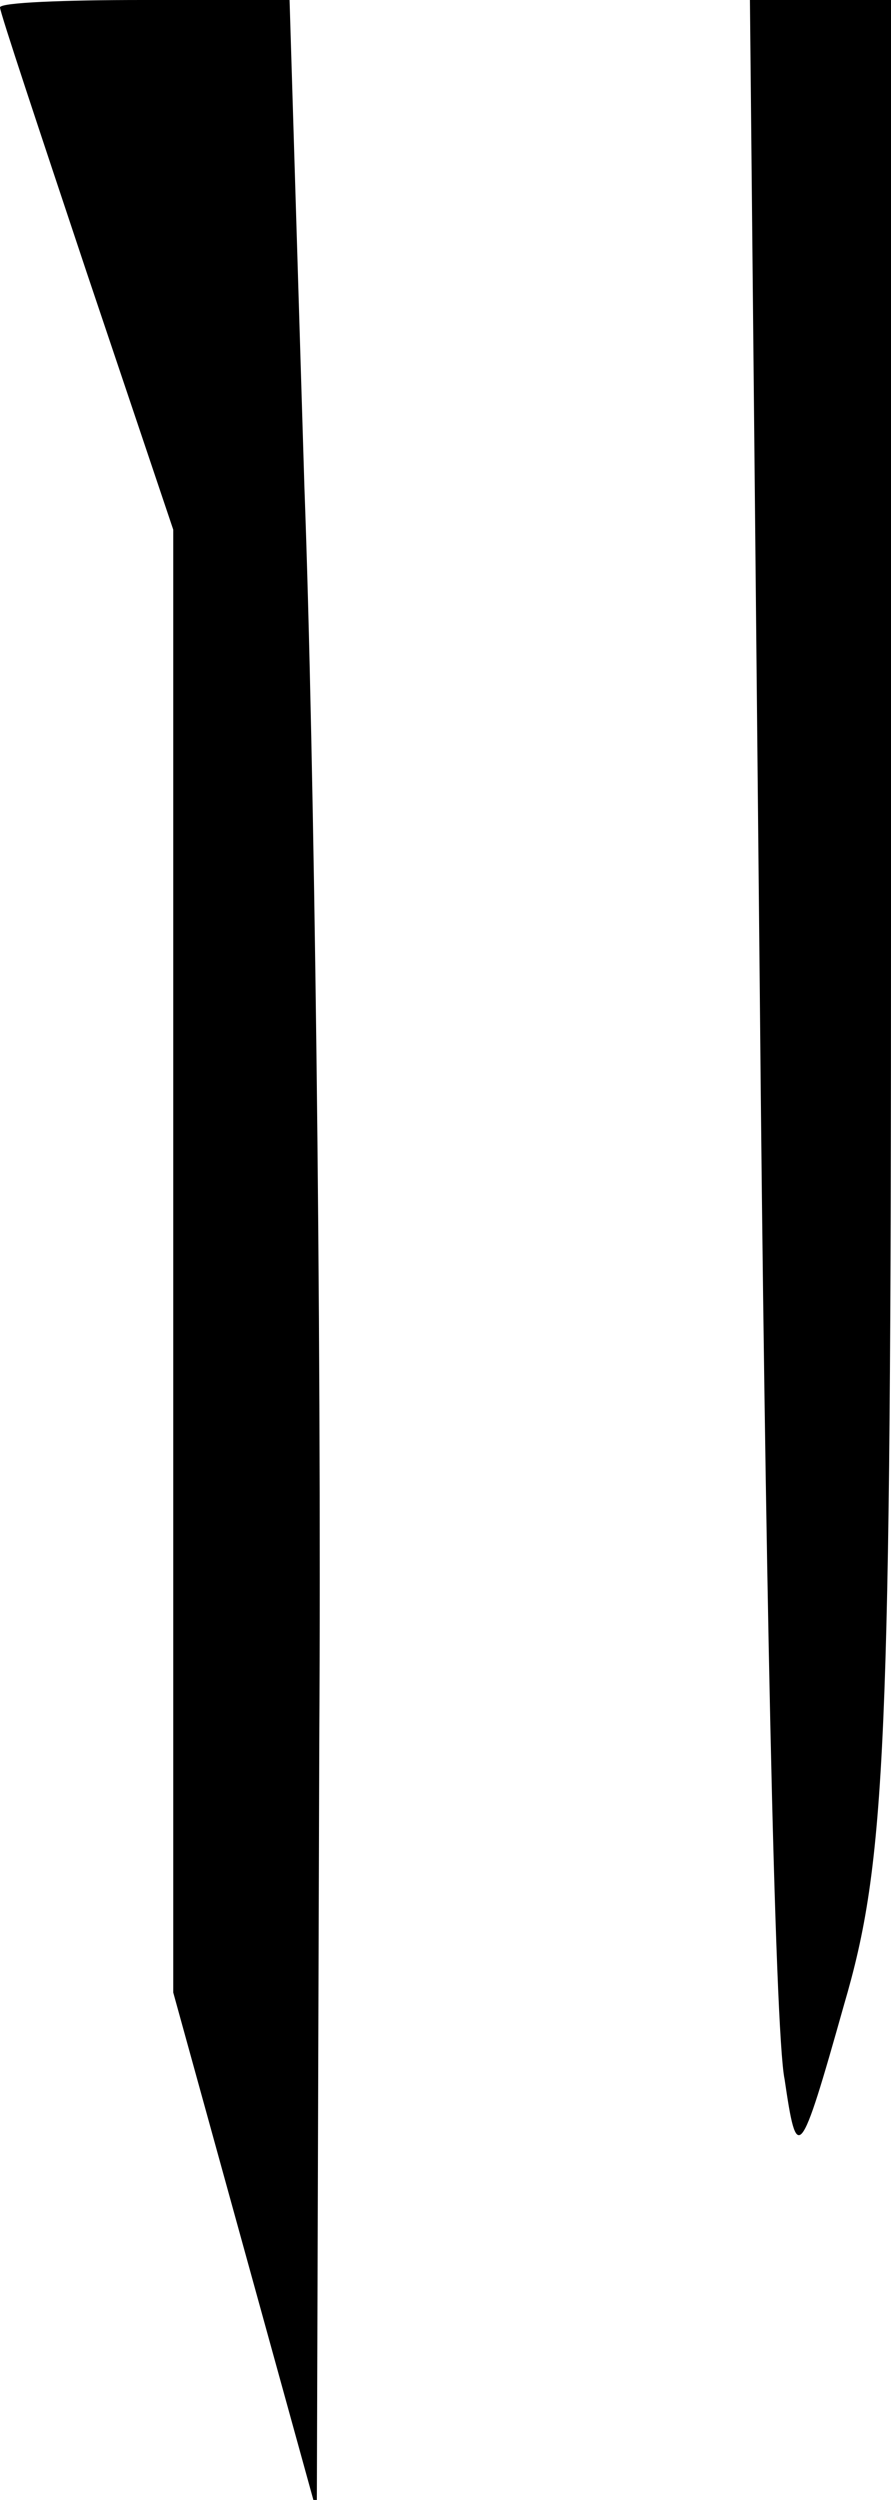 <?xml version="1.0" standalone="no"?>
<!DOCTYPE svg PUBLIC "-//W3C//DTD SVG 20010904//EN"
 "http://www.w3.org/TR/2001/REC-SVG-20010904/DTD/svg10.dtd">
<svg version="1.0" xmlns="http://www.w3.org/2000/svg"
 width="36pt" height="101pt" viewBox="0 0 36 101"
 preserveAspectRatio="xMidYMid meet">
<g transform="translate(0,101) scale(0.1,-0.1)"
fill="#000000" stroke="none">
<path fill="#000000" stroke="none" d="M0 1007 c0 -2 16 -50 35 -107 l35 -104
0 -295 0 -296 29 -105 29 -105 1 311 c1 171 -2 399 -6 507 l-6 197 -59 0 c-32
0 -58 -1 -58 -3z"/>
<path fill="#000000" stroke="none" d="M307 608 c2 -222 6 -419 10 -438 5 -34
6 -34 24 30 17 58 19 103 19 438 l0 372 -28 0 -29 0 4 -402z"/>
</g>
</svg>
